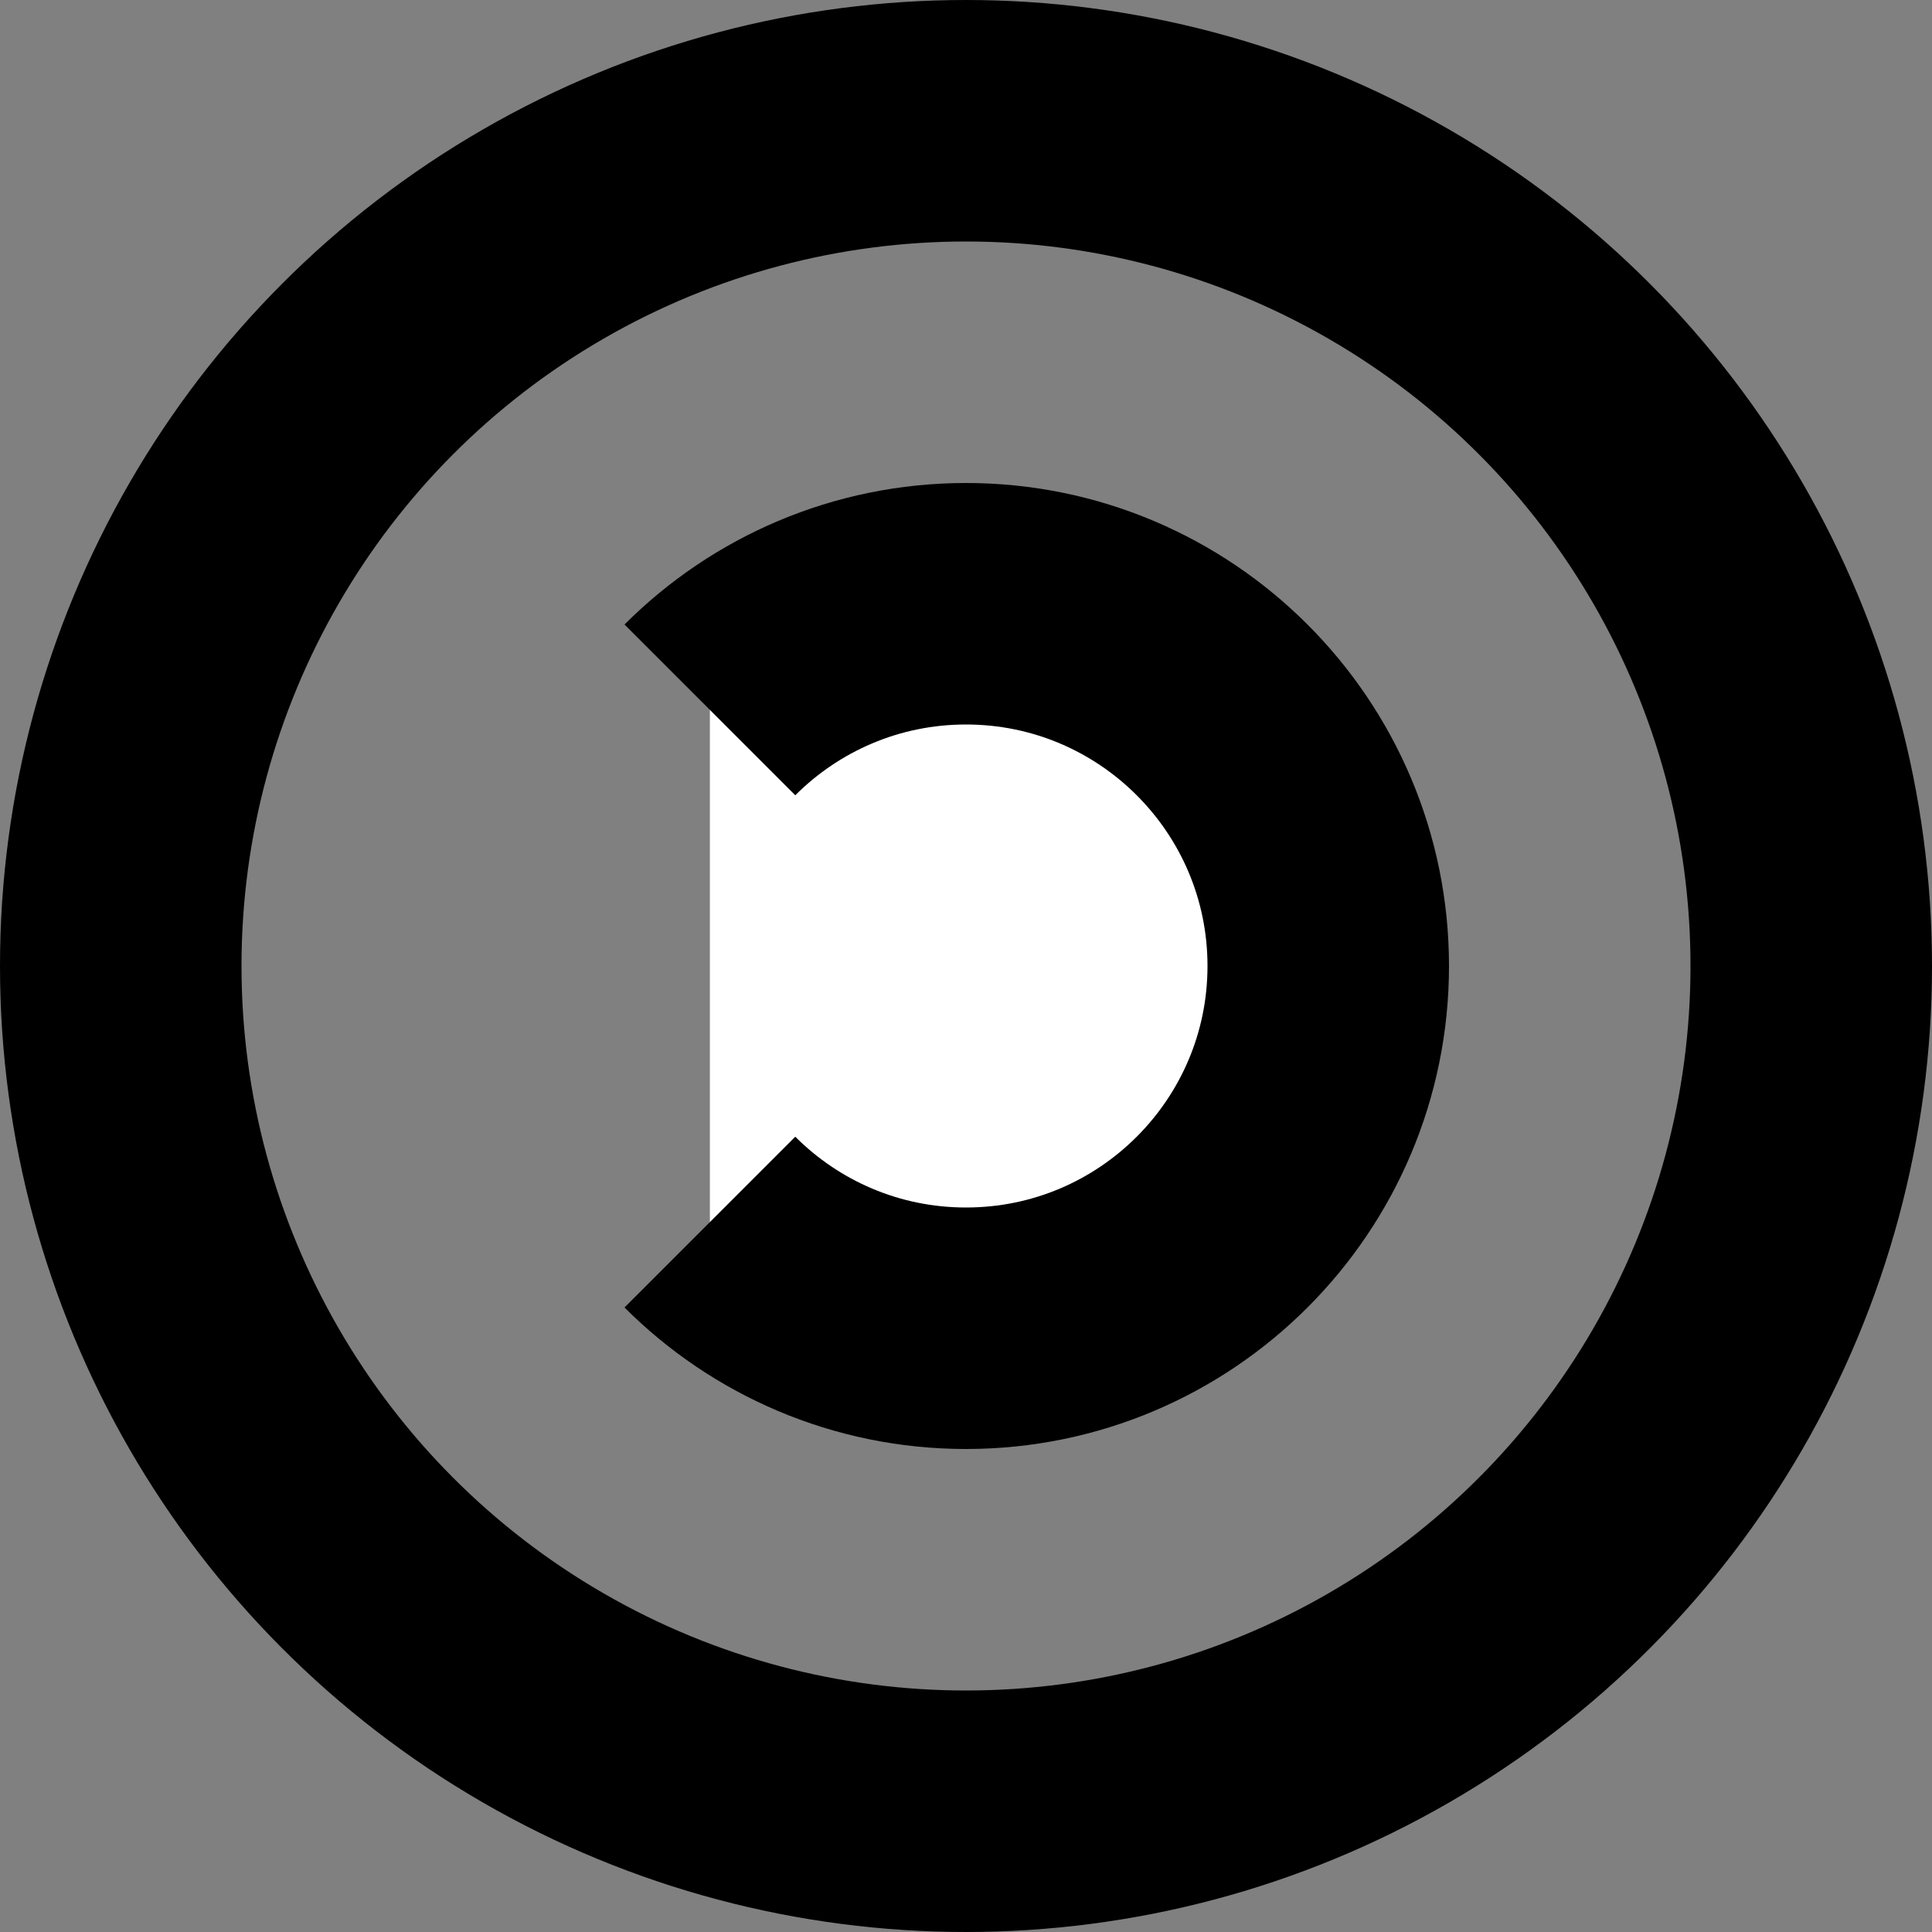 <svg version="1.1" xmlns="http://www.w3.org/2000/svg" width="16" height="16" data-icon="copyleft" class="iconic iconic-copyleft iconic-size-sm" viewBox="0 0 16 16">
  <rect x="0" y="0" width="16" height="16" fill="#808080" stroke="none"/>
  <g class="iconic-metadata">
    <title>Copyleft</title>
  </g>
  <g class="iconic-container" data-width="16" data-height="16">
    <circle stroke="#000" stroke-width="2" cx="8" cy="8" r="7" class="iconic-copyleft-container iconic-property-stroke" fill="none" />
    <path fill="#fff" stroke="#000" stroke-width="2" d="M5.879 5.879c.543-.543 1.293-.879 2.121-.879s1.578.336 2.121.879c.543.543.879 1.293.879 2.121s-.336 1.578-.879 2.121c-.543.543-1.293.879-2.121.879s-1.578-.336-2.121-.879" class="iconic-copyleft-c iconic-property-stroke"
    />
  </g>
</svg>